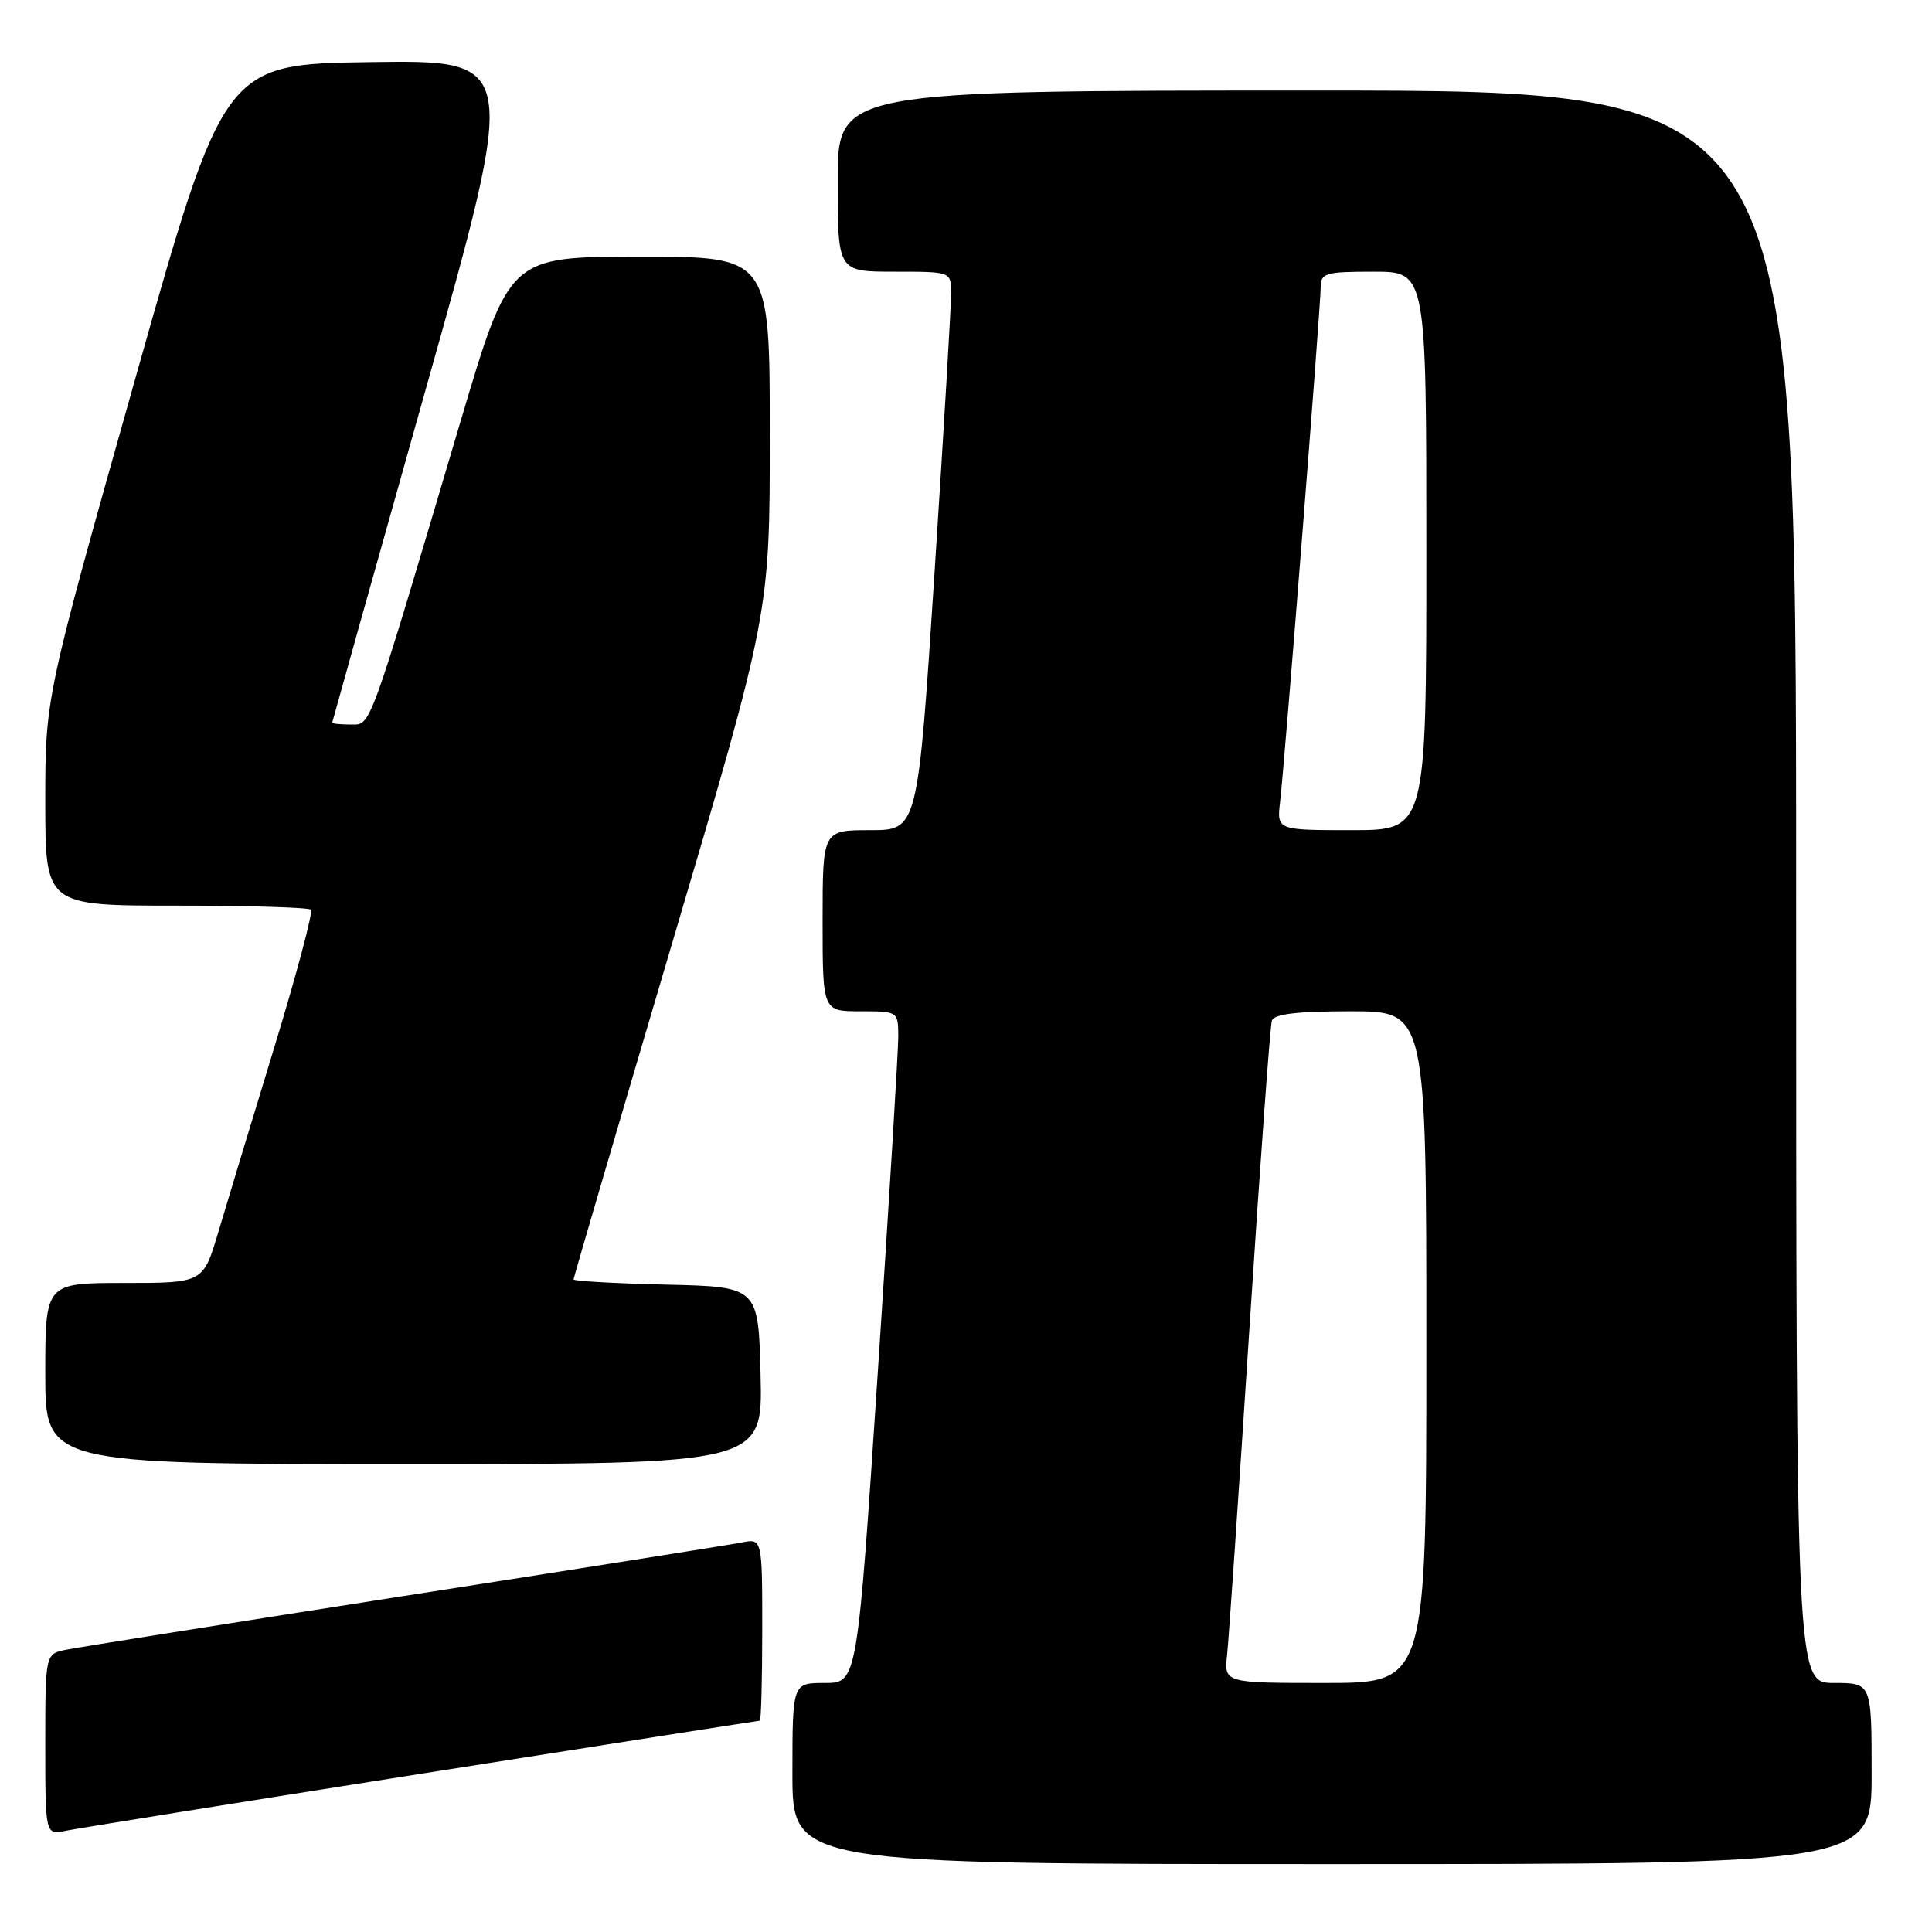 <?xml version="1.0" encoding="UTF-8" standalone="no"?>
<!DOCTYPE svg PUBLIC "-//W3C//DTD SVG 1.1//EN" "http://www.w3.org/Graphics/SVG/1.1/DTD/svg11.dtd" >
<svg xmlns="http://www.w3.org/2000/svg" xmlns:xlink="http://www.w3.org/1999/xlink" version="1.1" viewBox="0 0 256 256">
 <g >
 <path fill="currentColor"
d=" M 248.00 235.00 C 248.00 223.00 248.00 223.00 243.00 223.00 C 238.00 223.00 238.00 223.00 238.00 117.50 C 238.00 12.00 238.00 12.00 174.50 12.00 C 111.00 12.00 111.00 12.00 111.00 24.00 C 111.00 36.00 111.00 36.00 118.50 36.00 C 126.00 36.00 126.00 36.00 126.03 38.75 C 126.05 40.26 125.06 56.91 123.84 75.75 C 121.61 110.00 121.61 110.00 115.31 110.00 C 109.00 110.00 109.00 110.00 109.00 122.00 C 109.00 134.00 109.00 134.00 114.00 134.00 C 118.97 134.00 119.00 134.02 119.03 137.25 C 119.04 139.04 117.82 159.06 116.32 181.75 C 113.59 223.00 113.59 223.00 109.29 223.00 C 105.00 223.00 105.00 223.00 105.00 235.00 C 105.00 247.00 105.00 247.00 176.50 247.00 C 248.00 247.00 248.00 247.00 248.00 235.00 Z  M 55.93 235.01 C 80.36 231.15 100.50 228.00 100.68 228.00 C 100.85 228.00 101.00 222.56 101.00 215.92 C 101.00 203.84 101.00 203.84 98.25 204.39 C 96.74 204.69 76.60 207.88 53.50 211.48 C 30.40 215.09 10.26 218.29 8.75 218.60 C 6.00 219.16 6.00 219.16 6.00 231.16 C 6.00 243.16 6.00 243.16 8.75 242.58 C 10.26 242.27 31.49 238.86 55.93 235.01 Z  M 100.78 182.25 C 100.50 170.50 100.50 170.50 88.25 170.22 C 81.51 170.06 76.00 169.75 76.00 169.53 C 76.00 169.30 81.85 149.35 89.00 125.19 C 102.00 81.27 102.00 81.27 102.00 57.63 C 102.00 34.00 102.00 34.00 84.75 34.01 C 67.50 34.02 67.50 34.02 61.05 55.76 C 48.66 97.52 49.21 96.00 46.45 96.00 C 45.10 96.00 44.01 95.89 44.02 95.75 C 44.04 95.61 49.59 75.80 56.37 51.73 C 68.70 7.96 68.70 7.96 49.19 8.23 C 29.68 8.50 29.68 8.50 17.84 50.47 C 6.00 92.44 6.00 92.44 6.00 106.22 C 6.00 120.00 6.00 120.00 23.33 120.00 C 32.87 120.00 40.91 120.24 41.20 120.54 C 41.50 120.83 39.31 129.05 36.34 138.79 C 33.37 148.53 30.03 159.54 28.93 163.25 C 26.92 170.00 26.92 170.00 16.46 170.00 C 6.00 170.00 6.00 170.00 6.00 182.00 C 6.00 194.00 6.00 194.00 53.53 194.00 C 101.06 194.00 101.06 194.00 100.78 182.25 Z  M 162.60 219.25 C 162.82 217.19 164.15 197.72 165.56 176.00 C 166.97 154.28 168.30 135.94 168.53 135.25 C 168.82 134.36 171.83 134.00 178.97 134.00 C 189.00 134.00 189.00 134.00 189.00 178.50 C 189.00 223.00 189.00 223.00 175.60 223.00 C 162.19 223.00 162.19 223.00 162.60 219.25 Z  M 169.62 106.25 C 170.24 100.92 175.00 40.53 175.00 38.06 C 175.00 36.18 175.60 36.00 182.00 36.00 C 189.00 36.00 189.00 36.00 189.00 73.00 C 189.00 110.00 189.00 110.00 179.10 110.00 C 169.19 110.00 169.19 110.00 169.62 106.25 Z "/>
</g>
</svg>